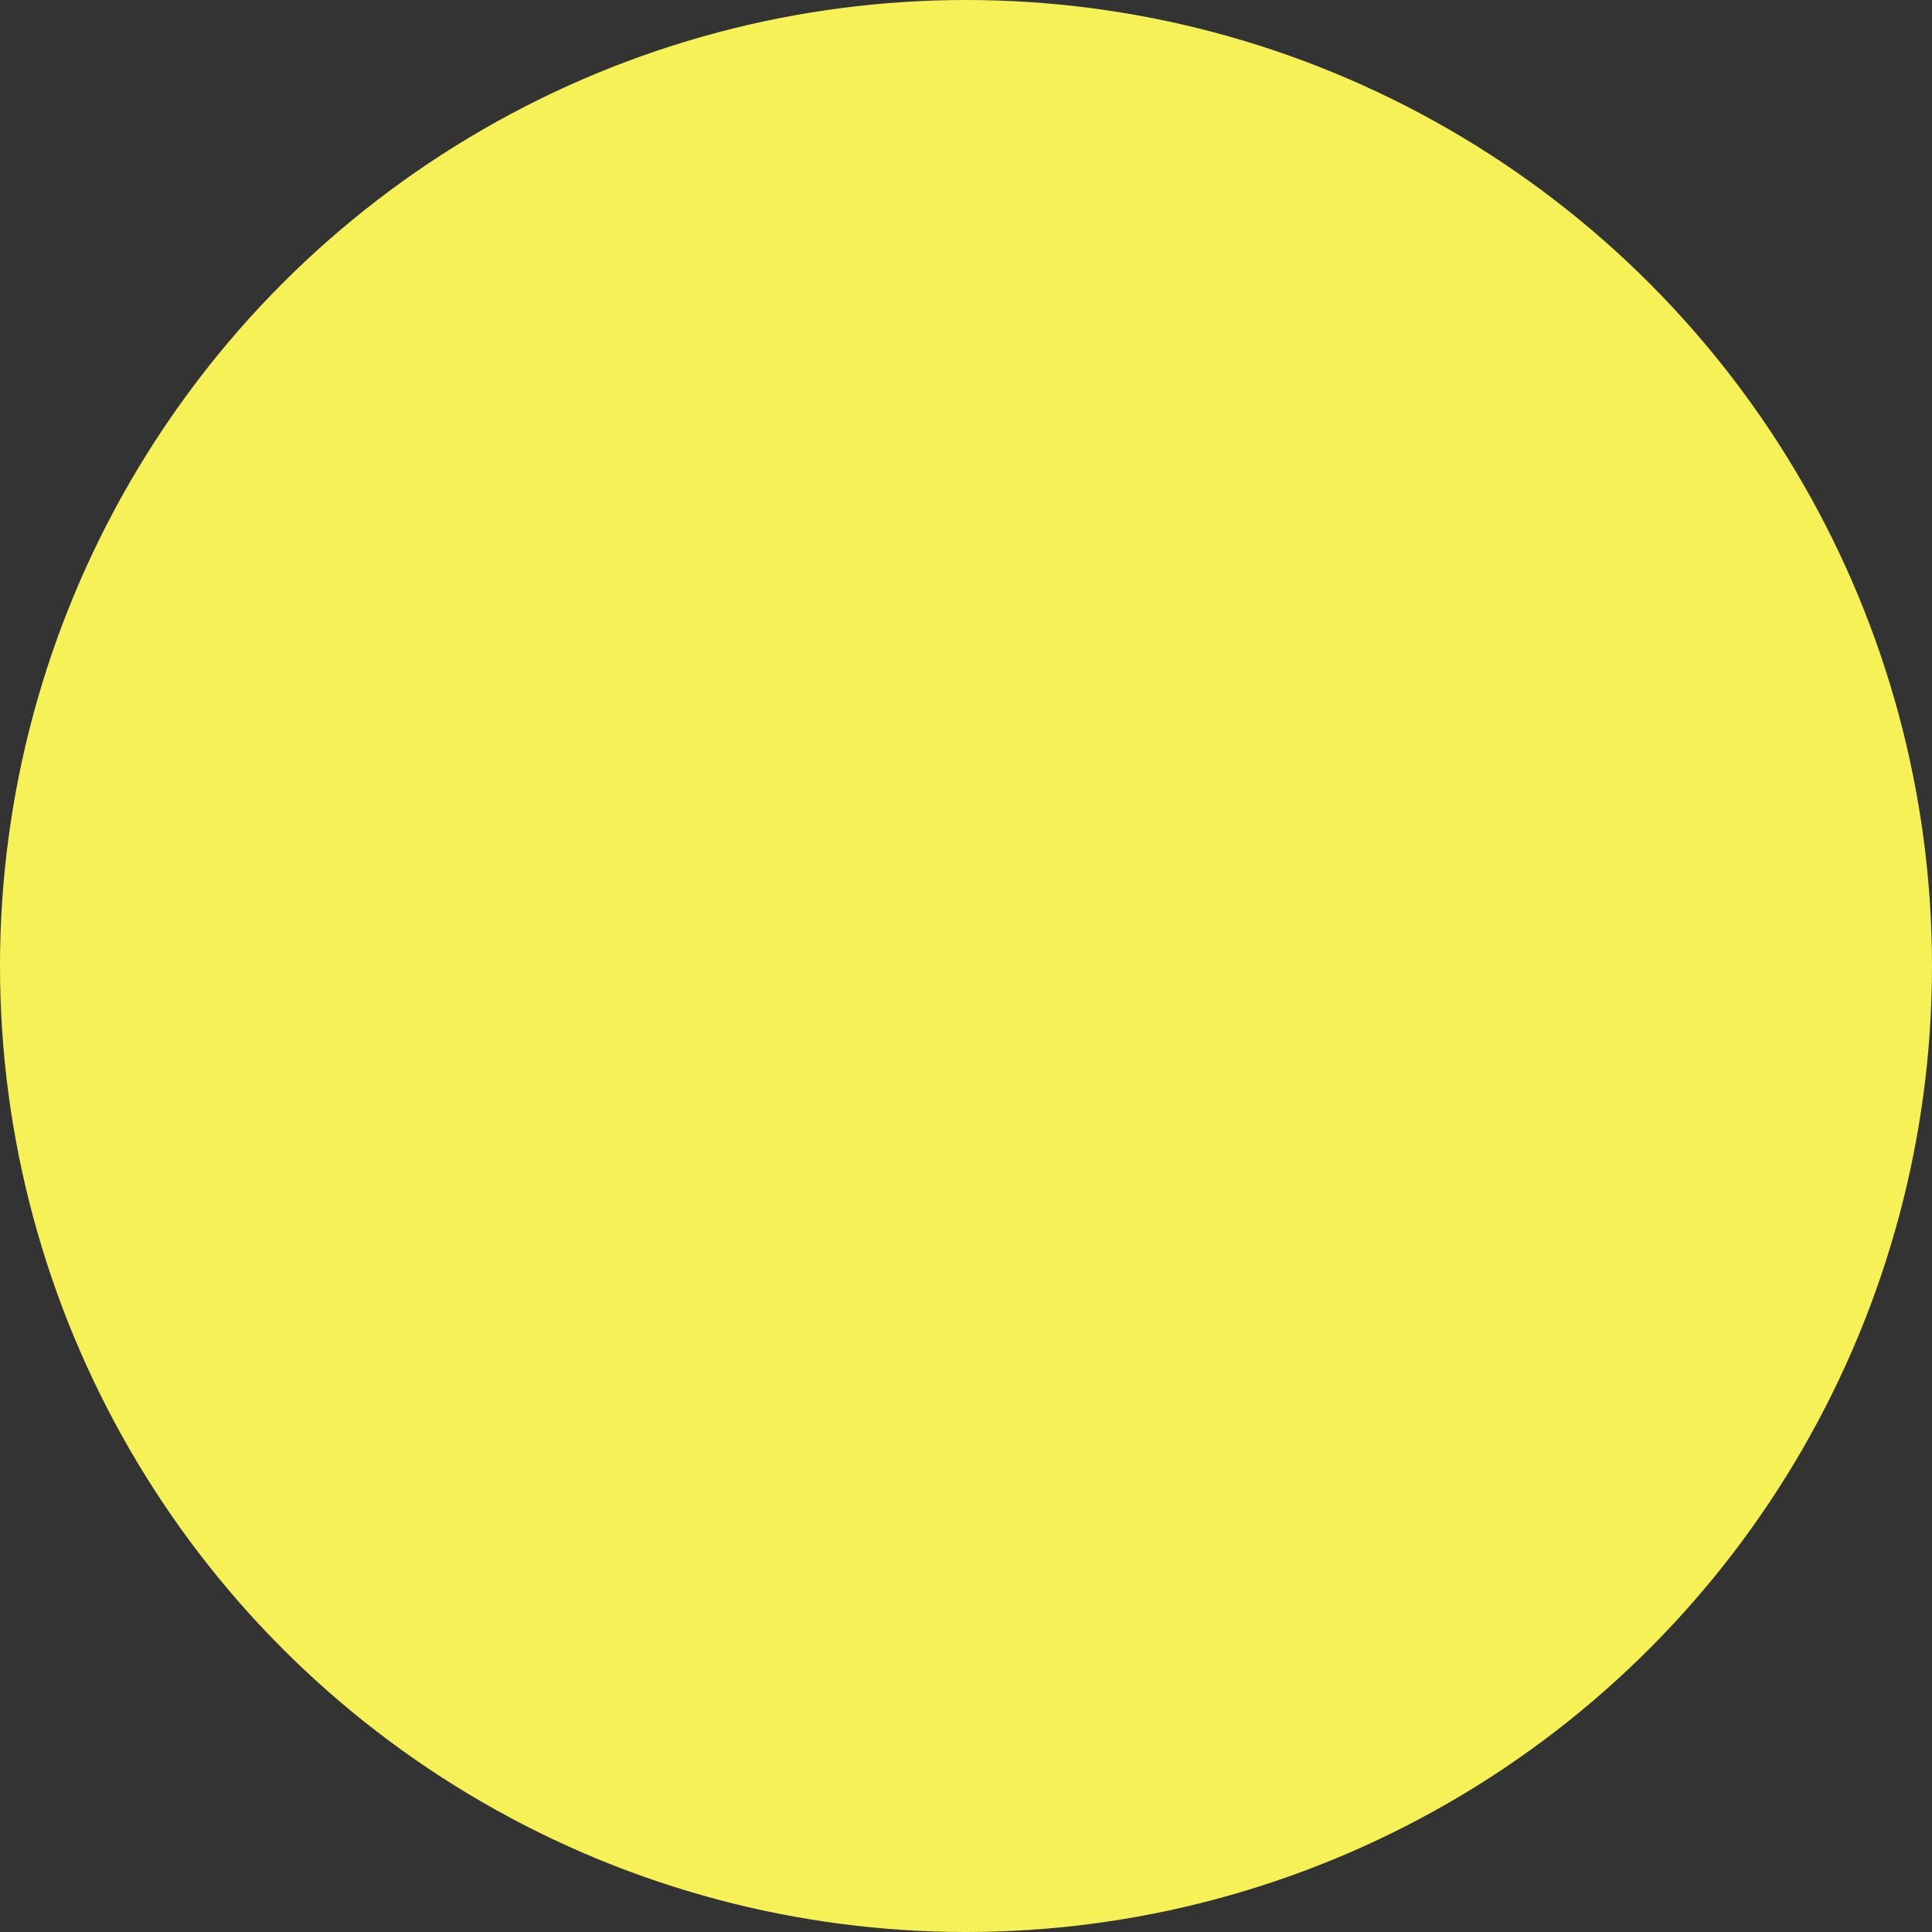 <svg xmlns="http://www.w3.org/2000/svg" width="10" height="10" viewBox="0 0 10 10">
  <rect x="0" y="0" width="10" height="10" fill="#333333" stroke="none"/>
  <circle id="Ellipse_5" data-name="Ellipse 5" cx="5" cy="5" r="5" fill="#f6f157"/>
</svg>
